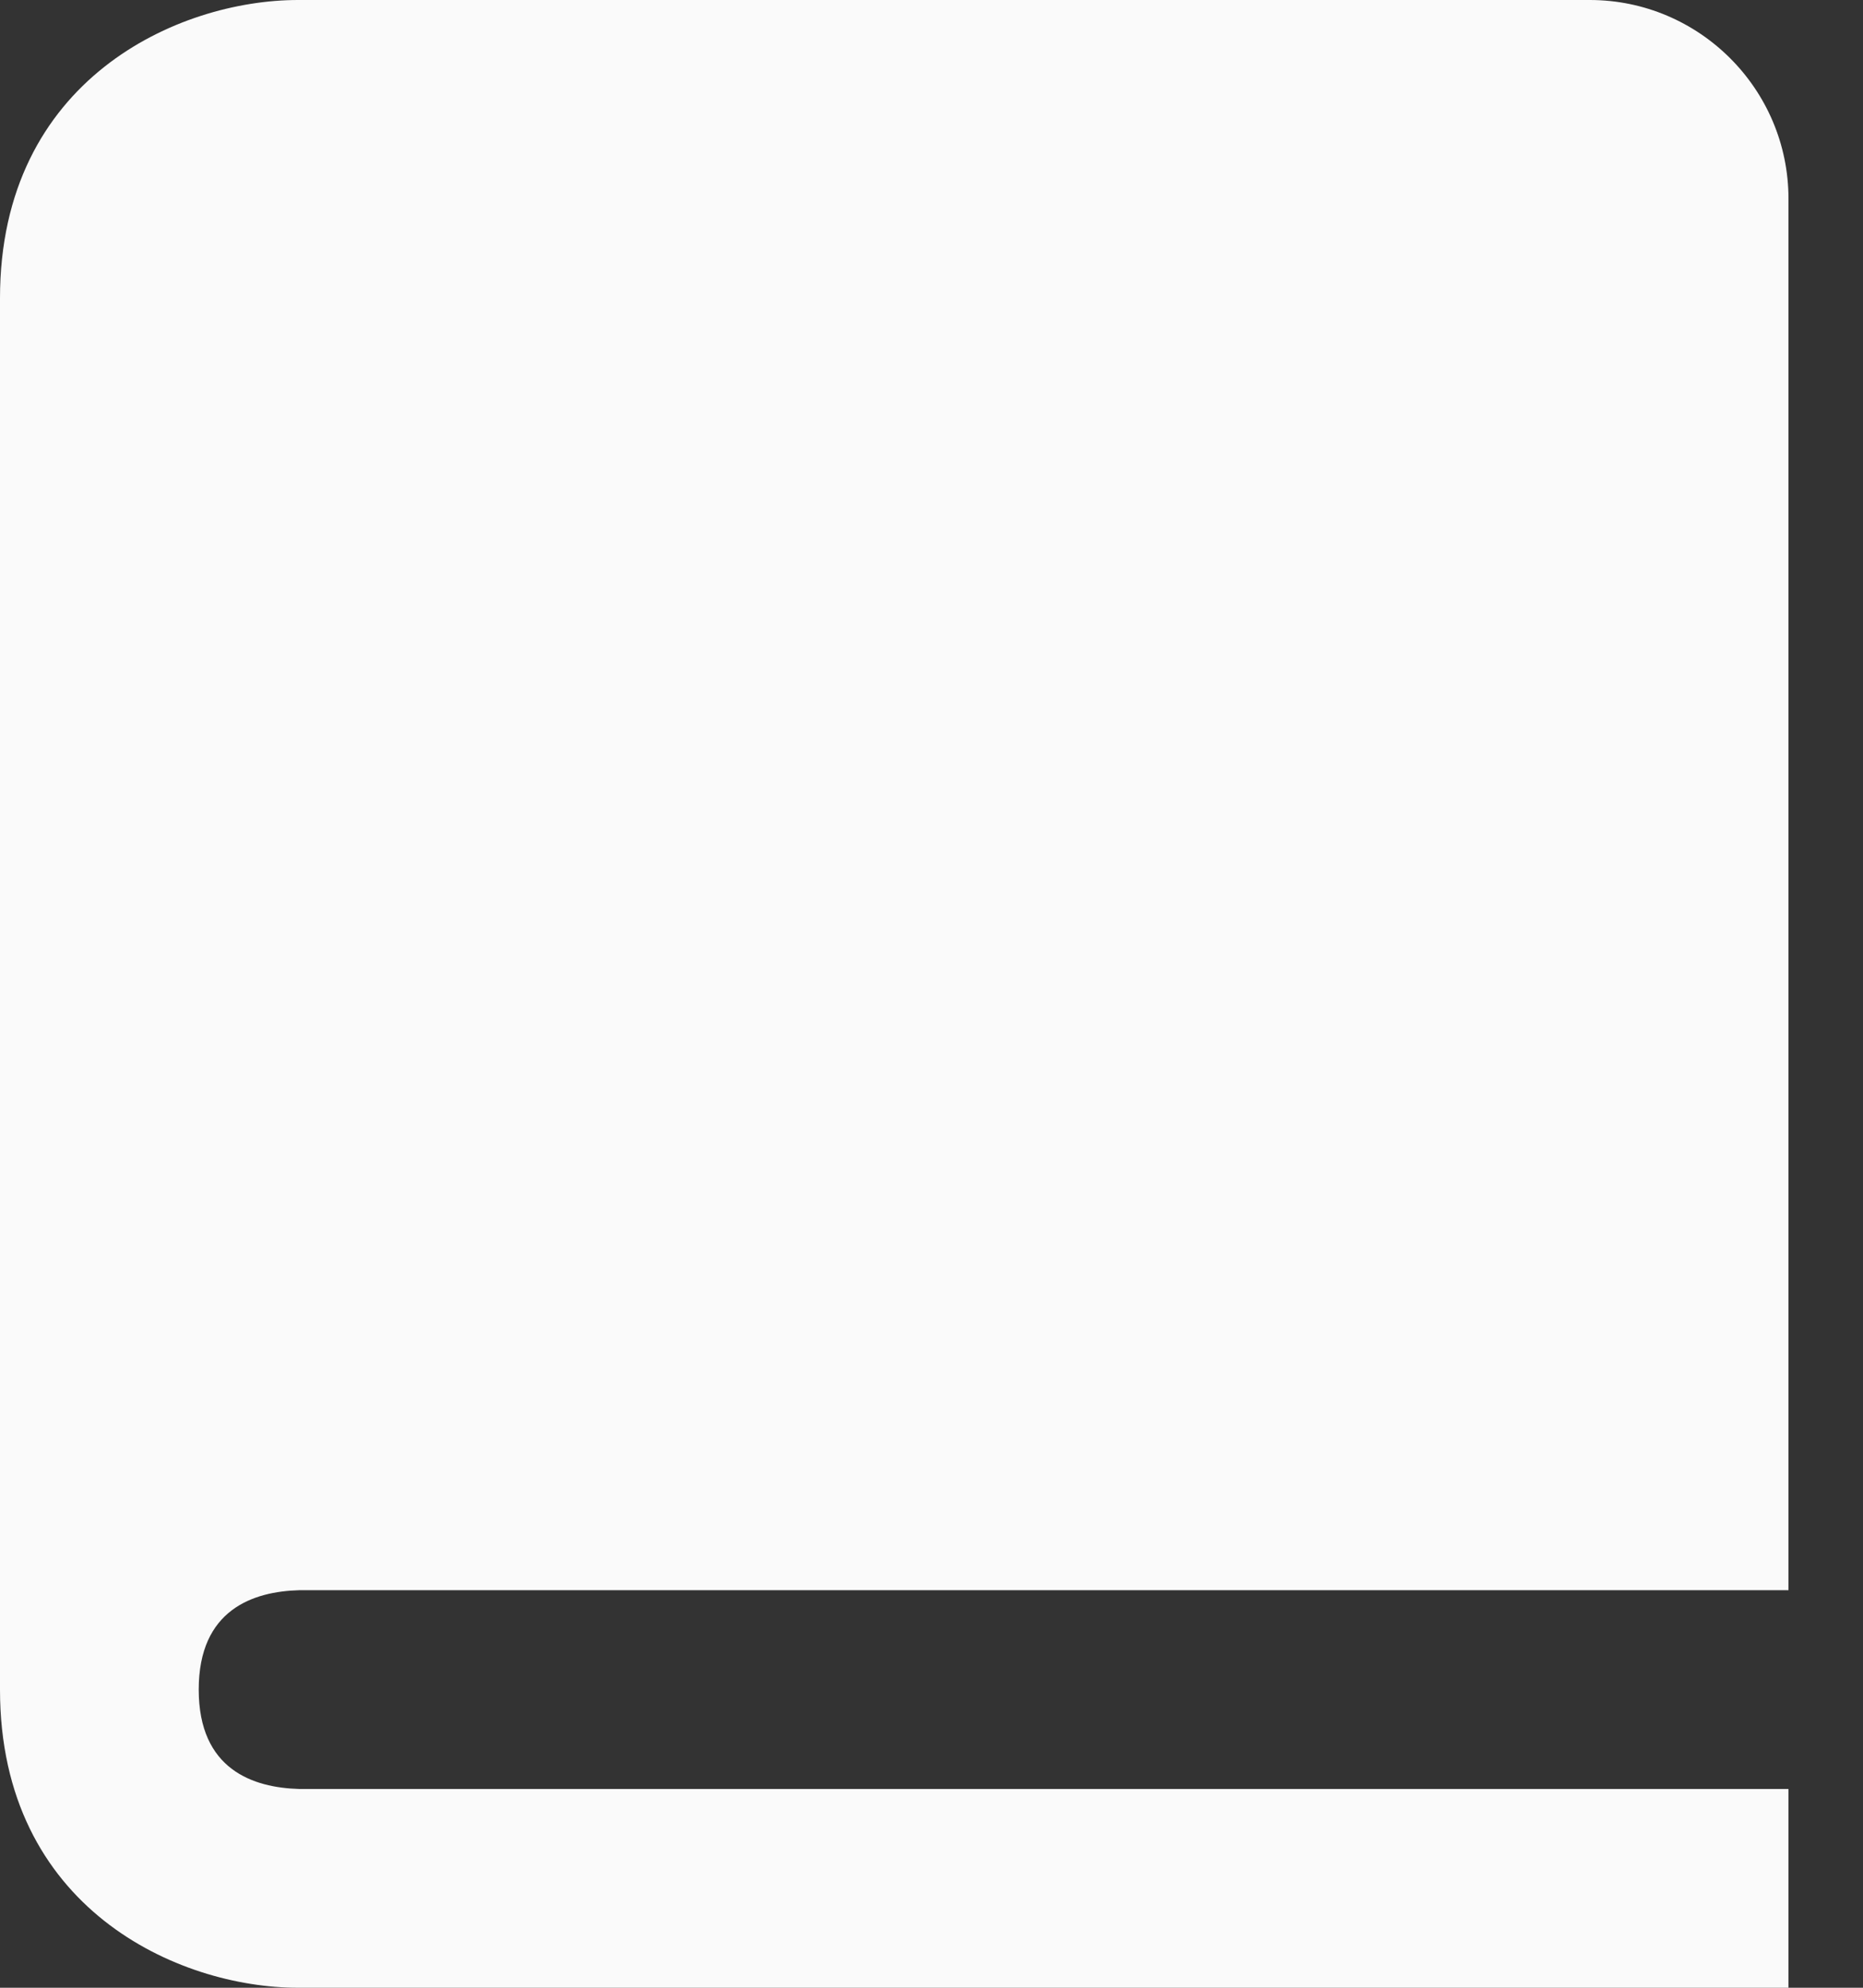 <svg width="15" height="16" viewBox="0 0 15 16" fill="none" xmlns="http://www.w3.org/2000/svg">
<rect x="0" y="0" width="15" height="16" fill="#333333" stroke="none"/>
<path d="M0 2.4V13.6C0 15.361 1.435 16 2.4 16H14.4V14.4H2.41C2.04 14.39 1.6 14.245 1.6 13.6C1.6 12.955 2.04 12.81 2.41 12.8H14.4V1.6C14.4 0.718 13.682 0 12.8 0H2.4C1.435 0 0 0.639 0 2.4Z" fill="#FAFAFA"/>
</svg>
